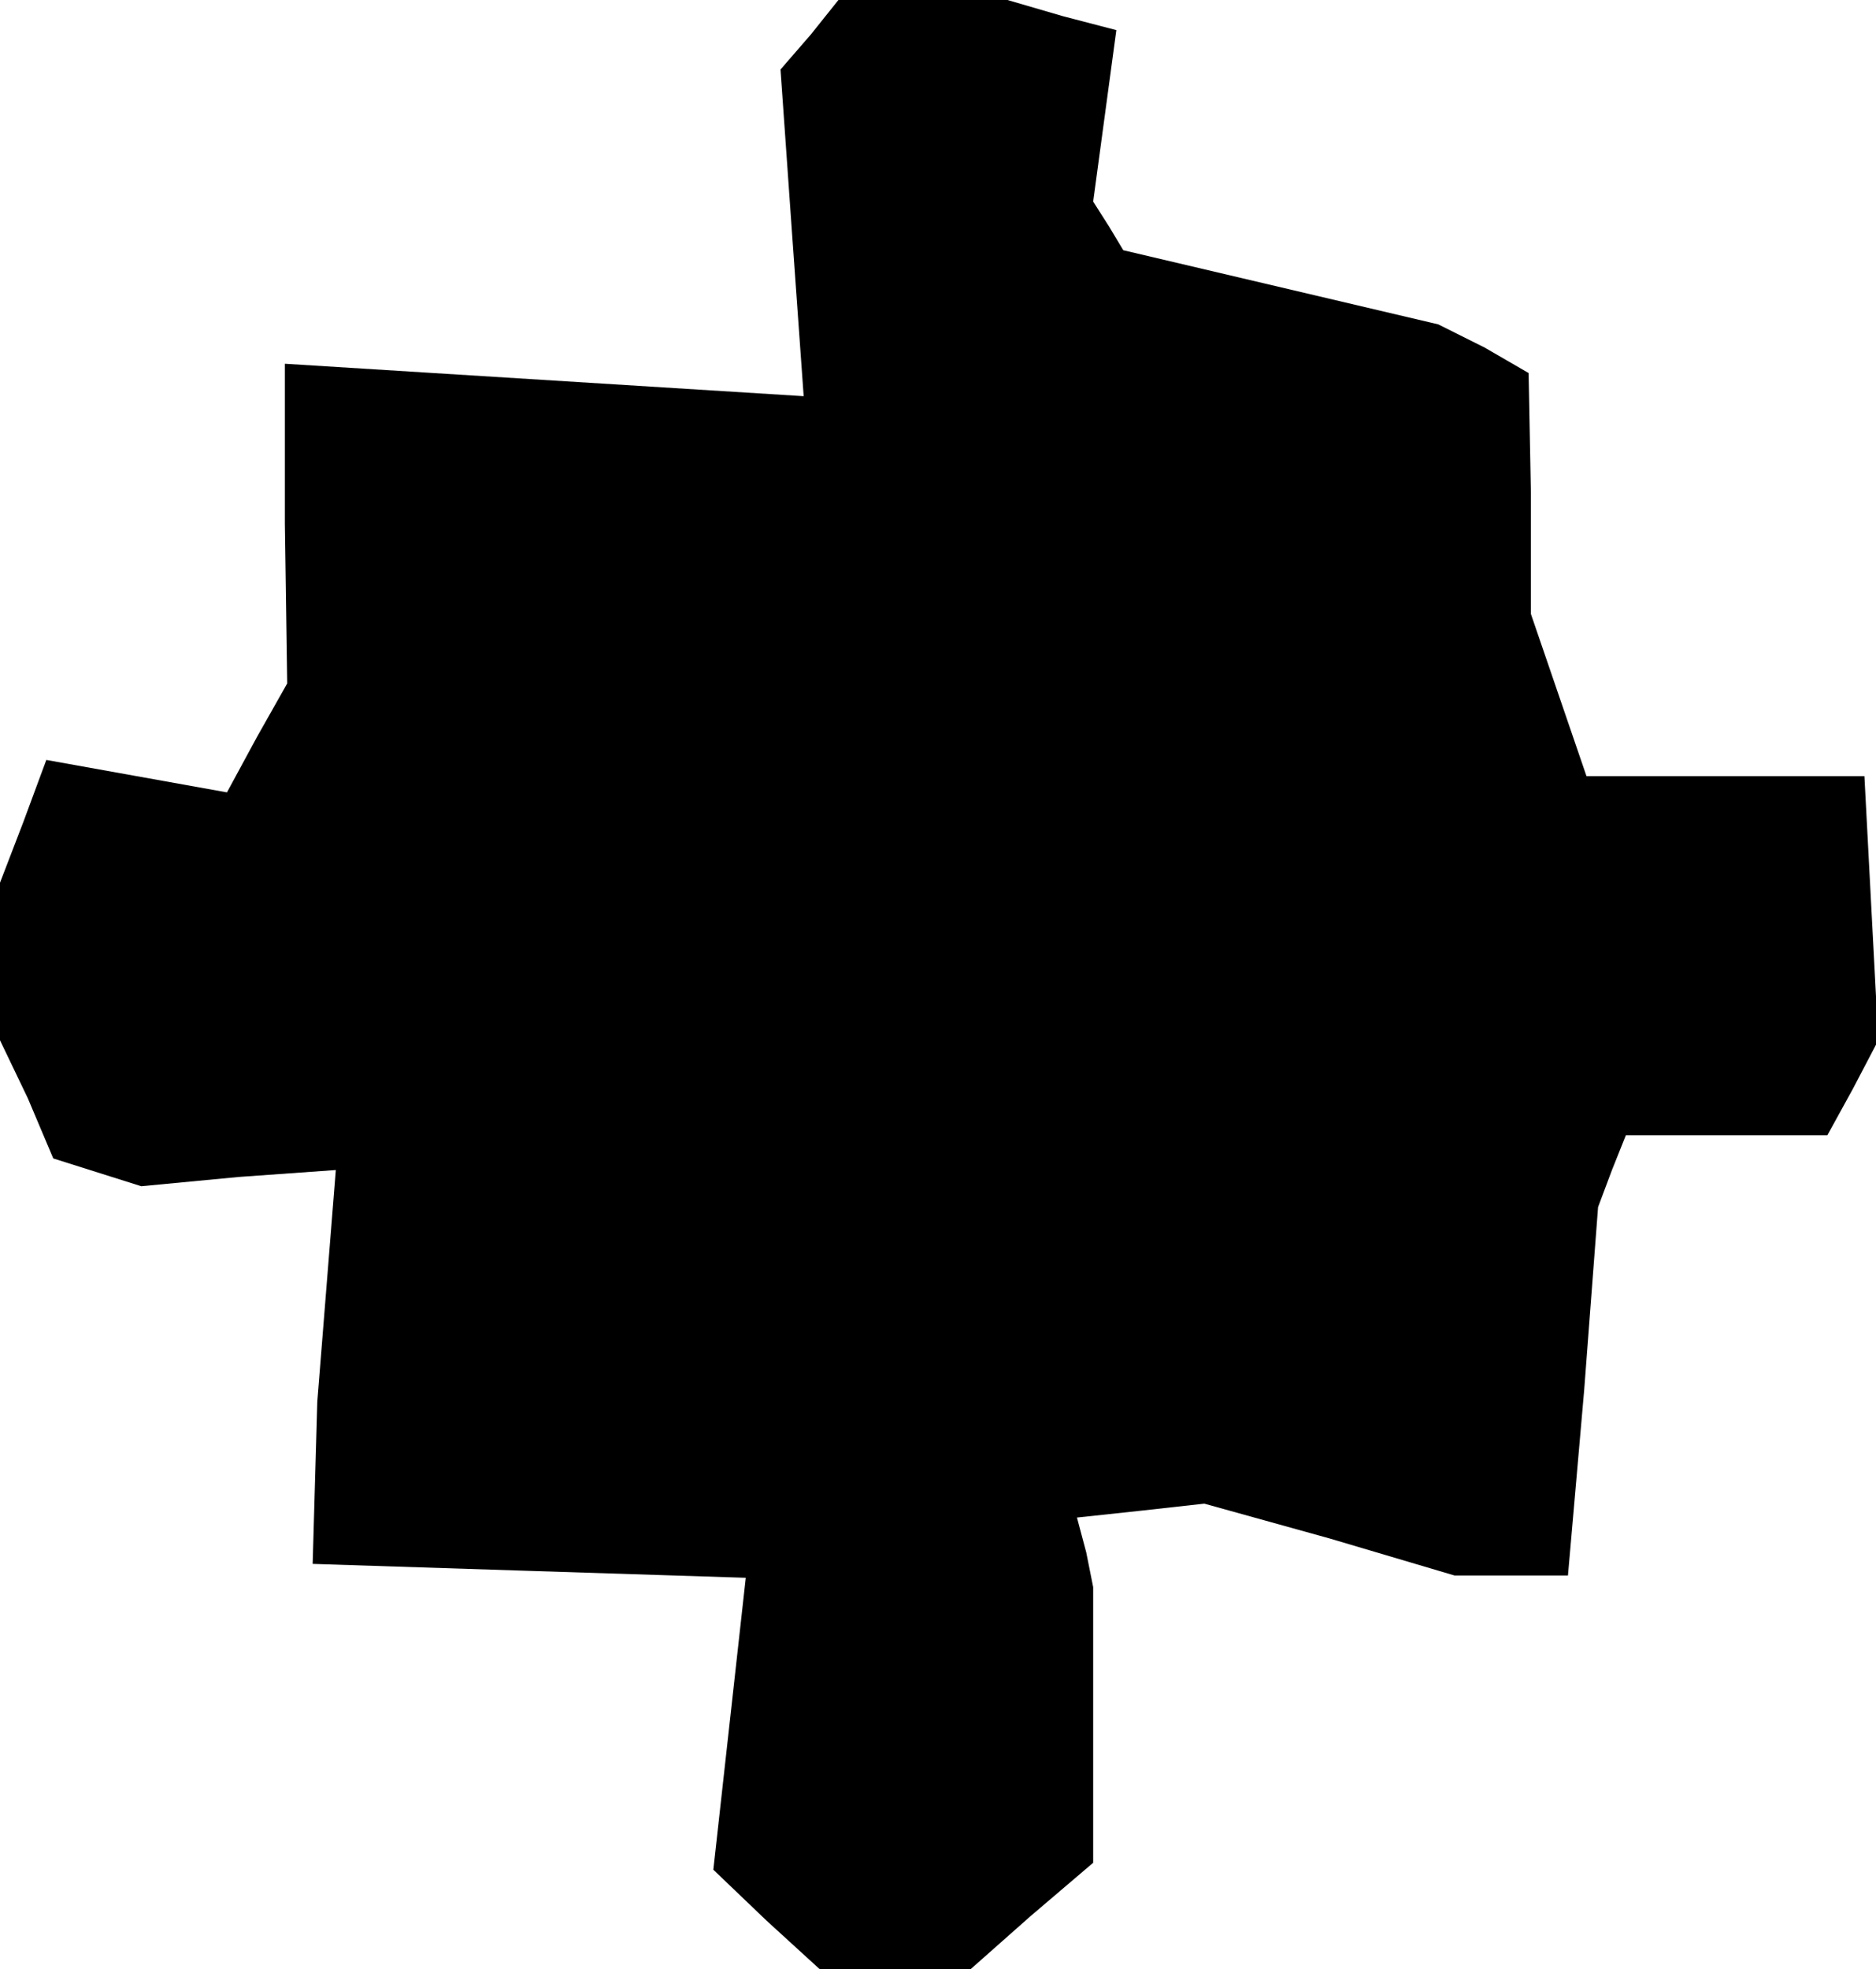 <?xml version="1.0" standalone="no"?>
<!DOCTYPE svg PUBLIC "-//W3C//DTD SVG 20010904//EN"
 "http://www.w3.org/TR/2001/REC-SVG-20010904/DTD/svg10.dtd">
<svg version="1.0" xmlns="http://www.w3.org/2000/svg"
 width="81pt" height="85pt" viewBox="0 0 81 85"
 preserveAspectRatio="xMidYMid meet">
<g transform="translate(0,85) scale(0.1,-0.1)"
fill="#000000" stroke="none">
<path d="M350 835 l-13 -15 5 -71 5 -70 -112 7 -112 7 0 -69 1 -69 -13 -23
-13 -24 -39 7 -39 7 -10 -27 -10 -26 0 -34 0 -34 12 -25 11 -26 19 -6 19 -6
42 4 42 3 -4 -50 -4 -50 -1 -35 -1 -35 93 -3 94 -3 -7 -63 -7 -63 23 -22 23
-21 32 0 33 0 26 23 27 23 0 59 0 60 -3 15 -4 15 28 3 27 3 54 -15 54 -16 25
0 24 0 7 80 6 79 6 16 6 15 44 0 43 0 11 20 11 21 -3 57 -3 57 -60 0 -60 0
-12 35 -12 35 0 52 -1 52 -19 11 -20 10 -68 16 -68 16 -6 10 -7 11 5 37 5 37
-23 6 -24 7 -36 0 -37 0 -12 -15z"/>
</g>
</svg>
